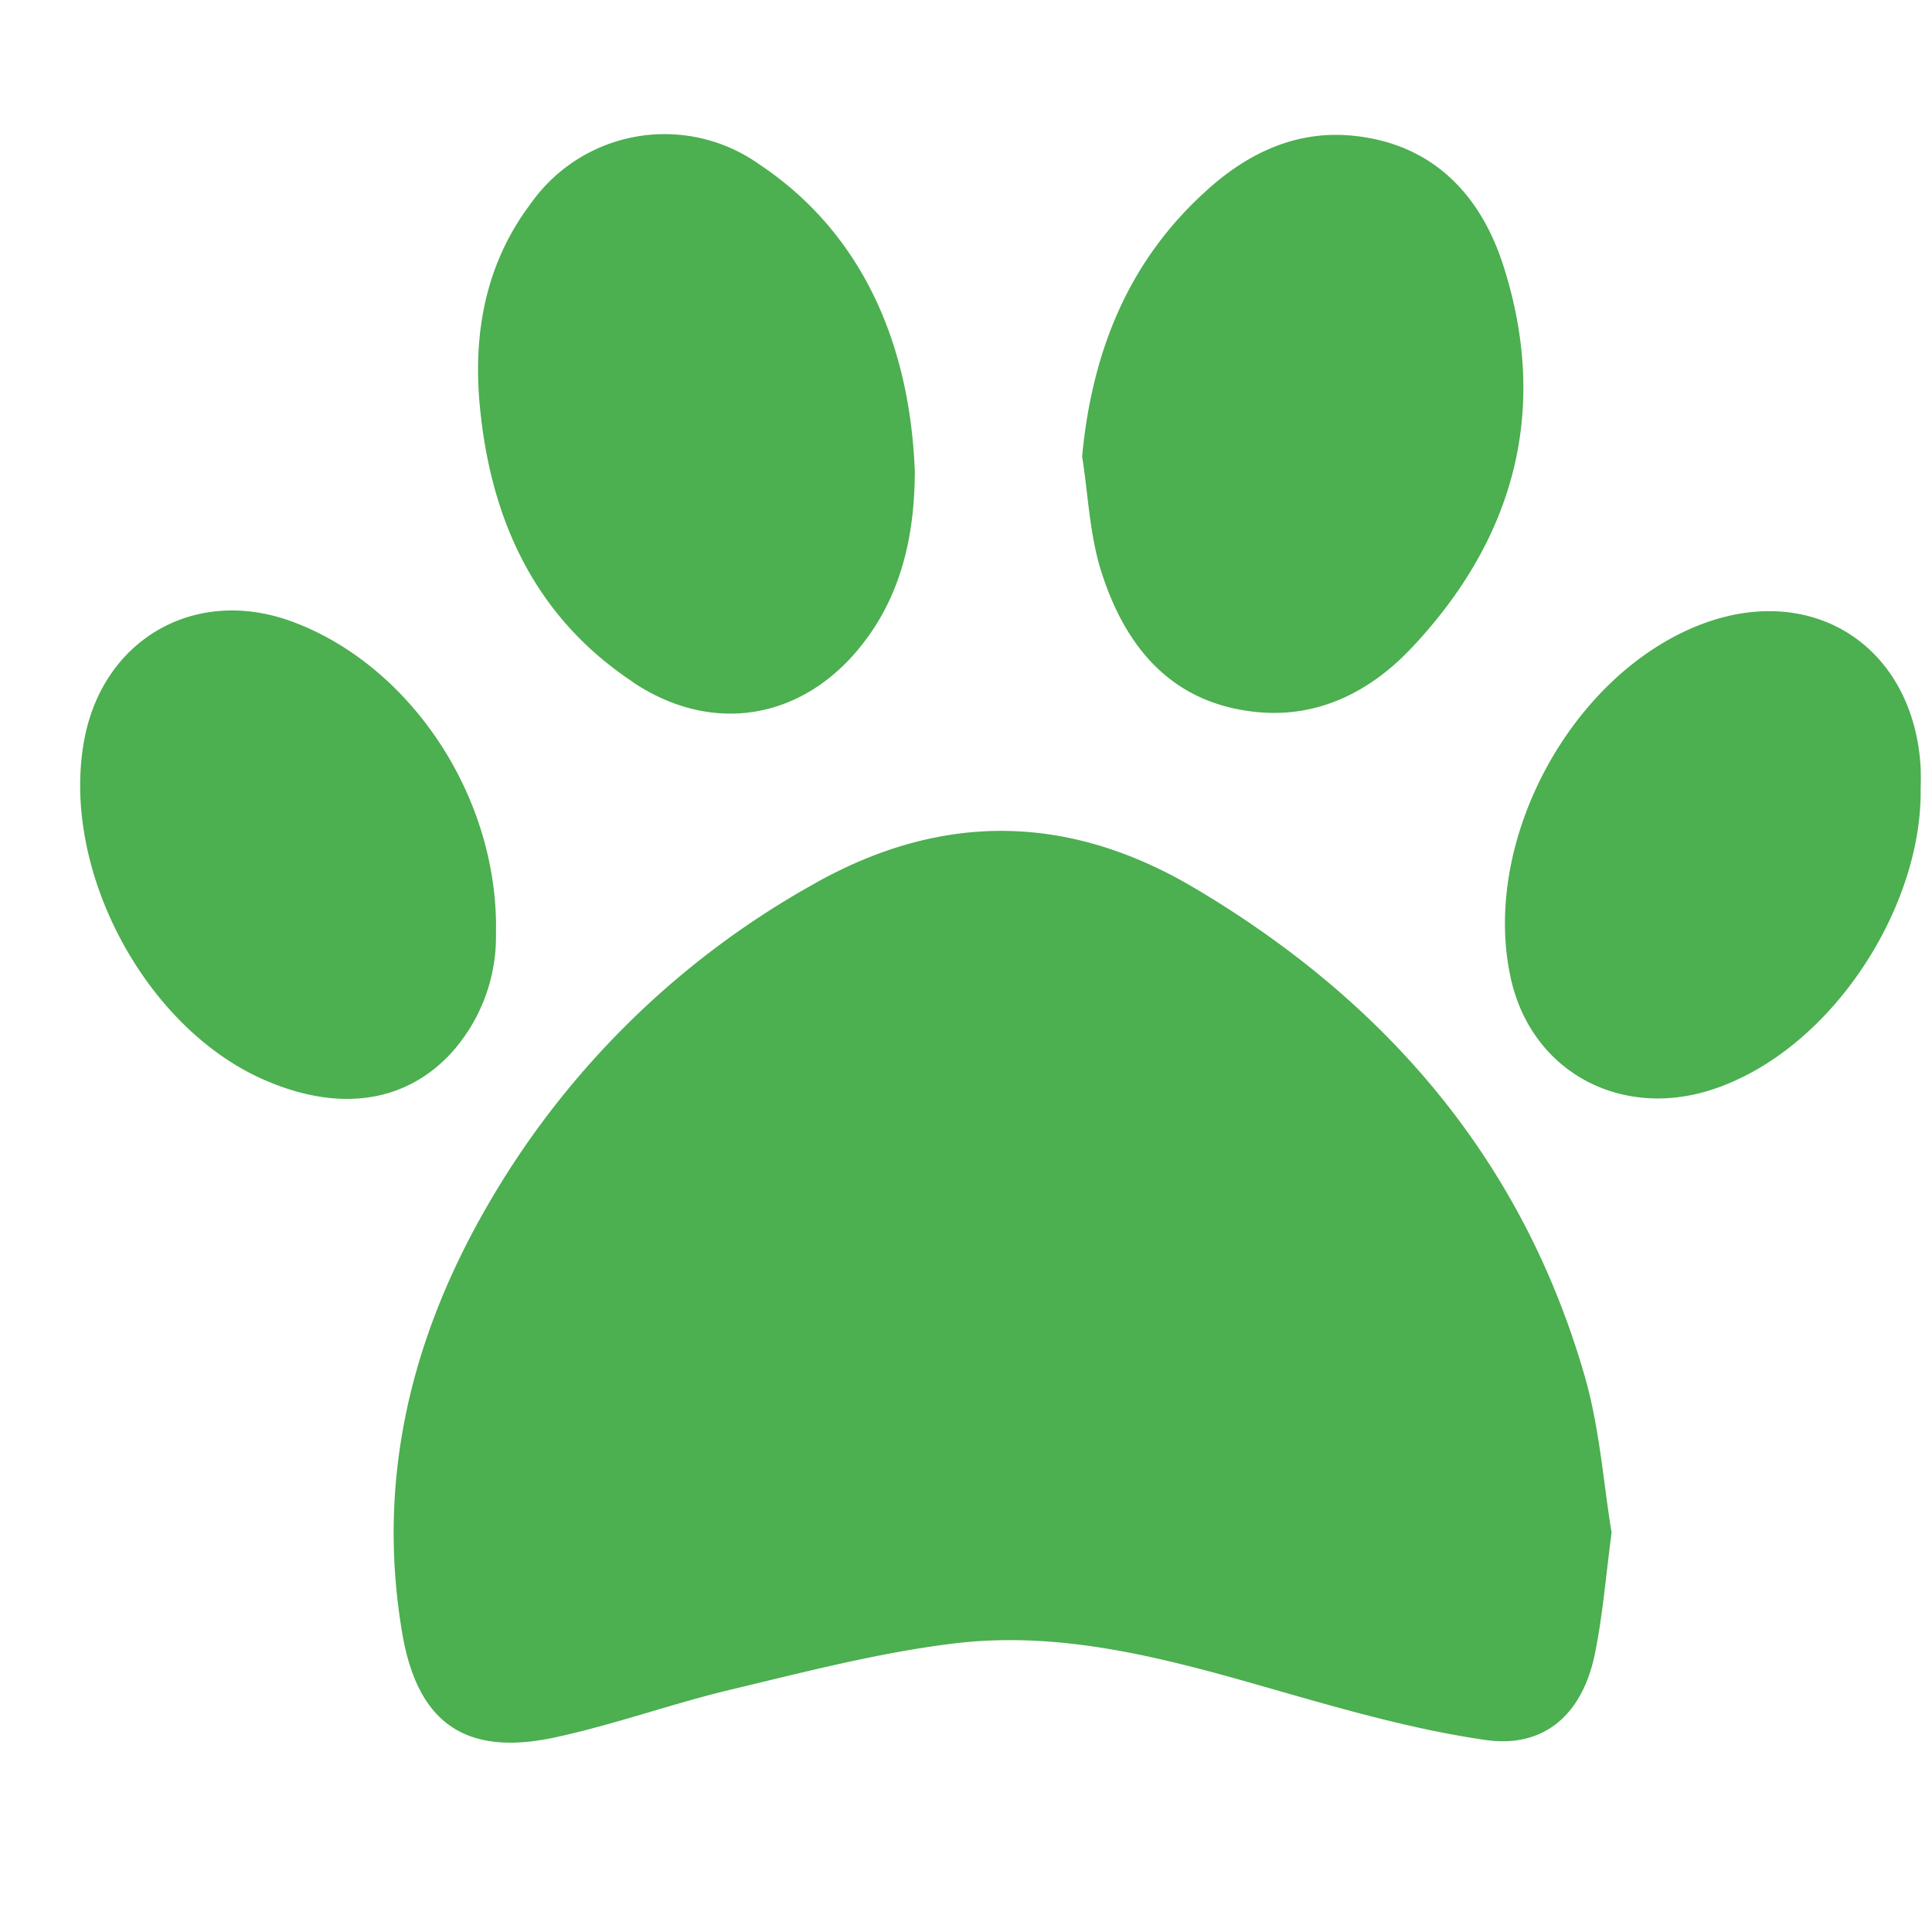 <svg xmlns="http://www.w3.org/2000/svg" width="32" height="32" viewBox="460 100 560 300">
  <g>
    <path fill="#4caf50" d="M806.202 227.378q-55.249-32.722-111.09-.711a249 249 0 0 0-94.255 93.544c-21.935 38.234-31.775 79.197-24.246 123.301 4.446 25.965 18.376 35.627 44.104 30.115 17.428-3.736 34.264-9.9 51.573-13.99 21.104-5.04 42.267-10.552 63.785-13.22 31.24-3.913 61.355 4.15 91.291 12.745 20.748 5.928 41.793 12.093 63.192 15.176 17.192 2.49 28.159-7.588 31.716-24.898 2.252-10.967 3.14-22.23 4.86-35.212-2.37-14.227-3.438-30.41-7.884-45.645-18.08-62.54-57.62-108.364-113.046-141.205m-162.664-59.575c23.356 15.531 49.795 10.67 66.808-11.56 11.797-15.295 14.761-33.197 14.82-49.558-1.541-39.955-17.25-70.425-44.816-88.86a47.424 47.424 0 0 0-66.393 11.026c-13.338 17.605-16.954 37.998-14.82 59.457 3.26 32.841 16.125 60.702 44.401 79.435m180.863 8.655c17.961 1.778 33.197-6.224 44.934-18.791 29.759-31.656 39.836-69.062 26.32-110.913-6.817-20.985-21.222-35.627-44.756-37.465-15.769-1.186-29.285 5.335-40.725 15.59-23 20.512-33.612 46.832-36.516 77.479 1.778 11.263 2.193 23.06 5.69 33.79 6.996 21.755 20.511 37.939 45.053 40.31m-220.64 64.319c.89-39.896-25.075-78.25-59.516-90.698-27.863-10.019-54.36 5.275-59.814 34.382-6.935 37.11 17.132 82.932 51.574 98.345 21.459 9.603 40.844 7.232 54.418-7.114a50.4 50.4 0 0 0 13.338-34.915m412.943-48.433c-2.134-34.975-31.3-53.826-63.904-41.2-37.523 14.584-63.488 62.837-54.952 102.2 5.928 27.445 32.011 41.258 58.569 32.484 34.678-11.441 60.82-53.055 60.287-87.14q.118-3.084 0-6.285"/>
  </g>
</svg>
